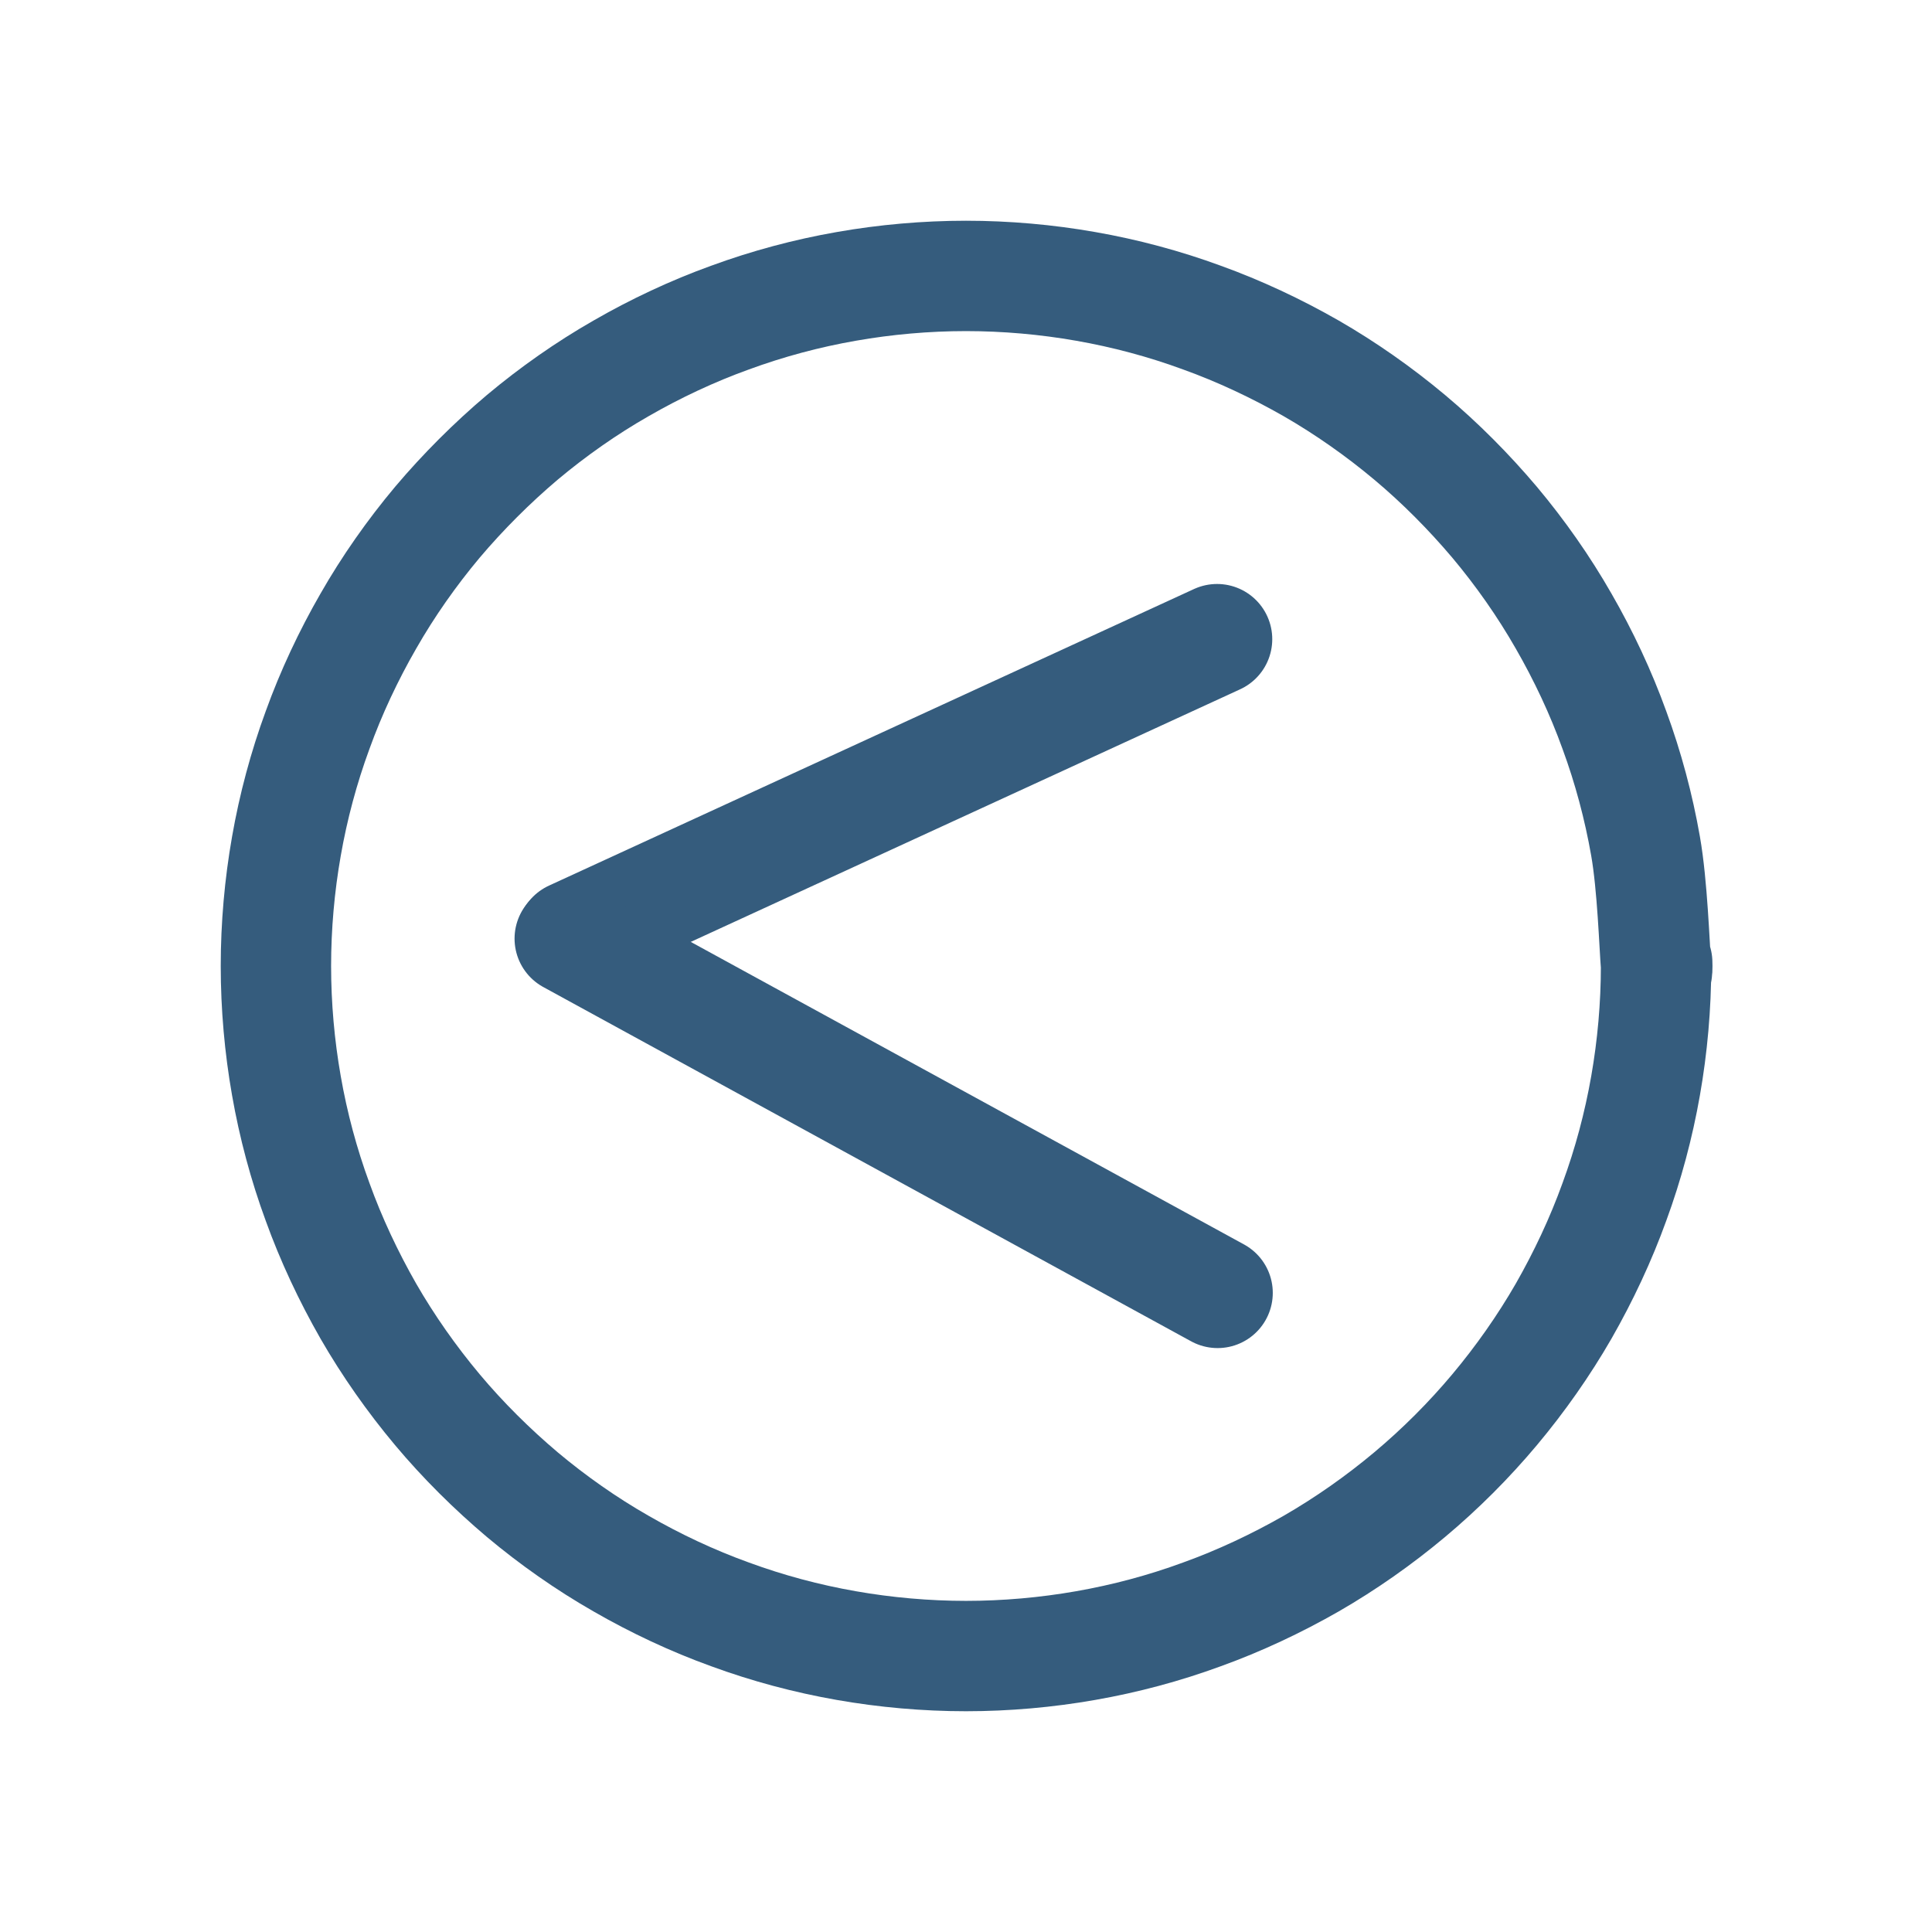 <svg version="1.1" xmlns="http://www.w3.org/2000/svg" viewBox="0 0 70.021 70.021" width="70.021" height="70.021">
  <!-- svg-source:excalidraw -->
  
  <defs>
    <style class="style-fonts">
      
    </style>
    
  </defs>
  <rect x="0" y="0" width="70.021" height="70.021" fill="#ffffff"></rect><g stroke-linecap="round" transform="translate(10 10) rotate(0 25.01 25.01)"><path d="M50.02 25.01 C50.02 26.46, 49.89 27.93, 49.64 29.35 C49.39 30.78, 49.01 32.2, 48.51 33.56 C48.02 34.92, 47.39 36.26, 46.67 37.52 C45.95 38.77, 45.1 39.98, 44.17 41.09 C43.24 42.2, 42.2 43.24, 41.09 44.17 C39.98 45.1, 38.77 45.95, 37.52 46.67 C36.26 47.39, 34.92 48.02, 33.56 48.51 C32.2 49.01, 30.78 49.39, 29.35 49.64 C27.93 49.89, 26.46 50.02, 25.01 50.02 C23.56 50.02, 22.09 49.89, 20.67 49.64 C19.24 49.39, 17.82 49.01, 16.46 48.51 C15.1 48.02, 13.76 47.39, 12.51 46.67 C11.25 45.95, 10.04 45.1, 8.93 44.17 C7.83 43.24, 6.78 42.2, 5.85 41.09 C4.92 39.98, 4.07 38.77, 3.35 37.52 C2.63 36.26, 2 34.92, 1.51 33.56 C1.01 32.2, 0.63 30.78, 0.38 29.35 C0.13 27.93, 0 26.46, 0 25.01 C0 23.56, 0.13 22.09, 0.38 20.67 C0.63 19.24, 1.01 17.82, 1.51 16.46 C2 15.1, 2.63 13.76, 3.35 12.51 C4.07 11.25, 4.92 10.04, 5.85 8.93 C6.78 7.83, 7.83 6.78, 8.93 5.85 C10.04 4.92, 11.25 4.07, 12.51 3.35 C13.76 2.63, 15.1 2, 16.46 1.51 C17.82 1.01, 19.24 0.63, 20.67 0.38 C22.09 0.13, 23.56 0, 25.01 0 C26.46 0, 27.93 0.13, 29.35 0.38 C30.78 0.63, 32.2 1.01, 33.56 1.51 C34.92 2, 36.26 2.63, 37.52 3.35 C38.77 4.07, 39.98 4.92, 41.09 5.85 C42.2 6.78, 43.24 7.83, 44.17 8.93 C45.1 10.04, 45.95 11.25, 46.67 12.51 C47.39 13.76, 48.02 15.1, 48.51 16.46 C49.01 17.82, 49.39 19.24, 49.64 20.67 C49.89 22.09, 49.96 24.29, 50.02 25.01 C50.08 25.73, 50.08 24.29, 50.02 25.01" stroke="#355c7d" stroke-width="4" fill="none"></path></g><g stroke-linecap="round"><g transform="translate(20.73 33.915) rotate(0 11.689 -5.376)"><path d="M0 0 C8.58 -3.94, 17.15 -7.89, 23.38 -10.75 M0 0 C8.95 -4.11, 17.89 -8.23, 23.38 -10.75" stroke="#355c7d" stroke-width="4" fill="none"></path></g></g><mask></mask><g stroke-linecap="round"><g transform="translate(20.649 34.018) rotate(0 11.74 6.421)"><path d="M0 0 C4.81 2.63, 9.62 5.26, 23.48 12.84 M0 0 C7.33 4.01, 14.66 8.02, 23.48 12.84" stroke="#355c7d" stroke-width="4" fill="none"></path></g></g><mask></mask></svg>